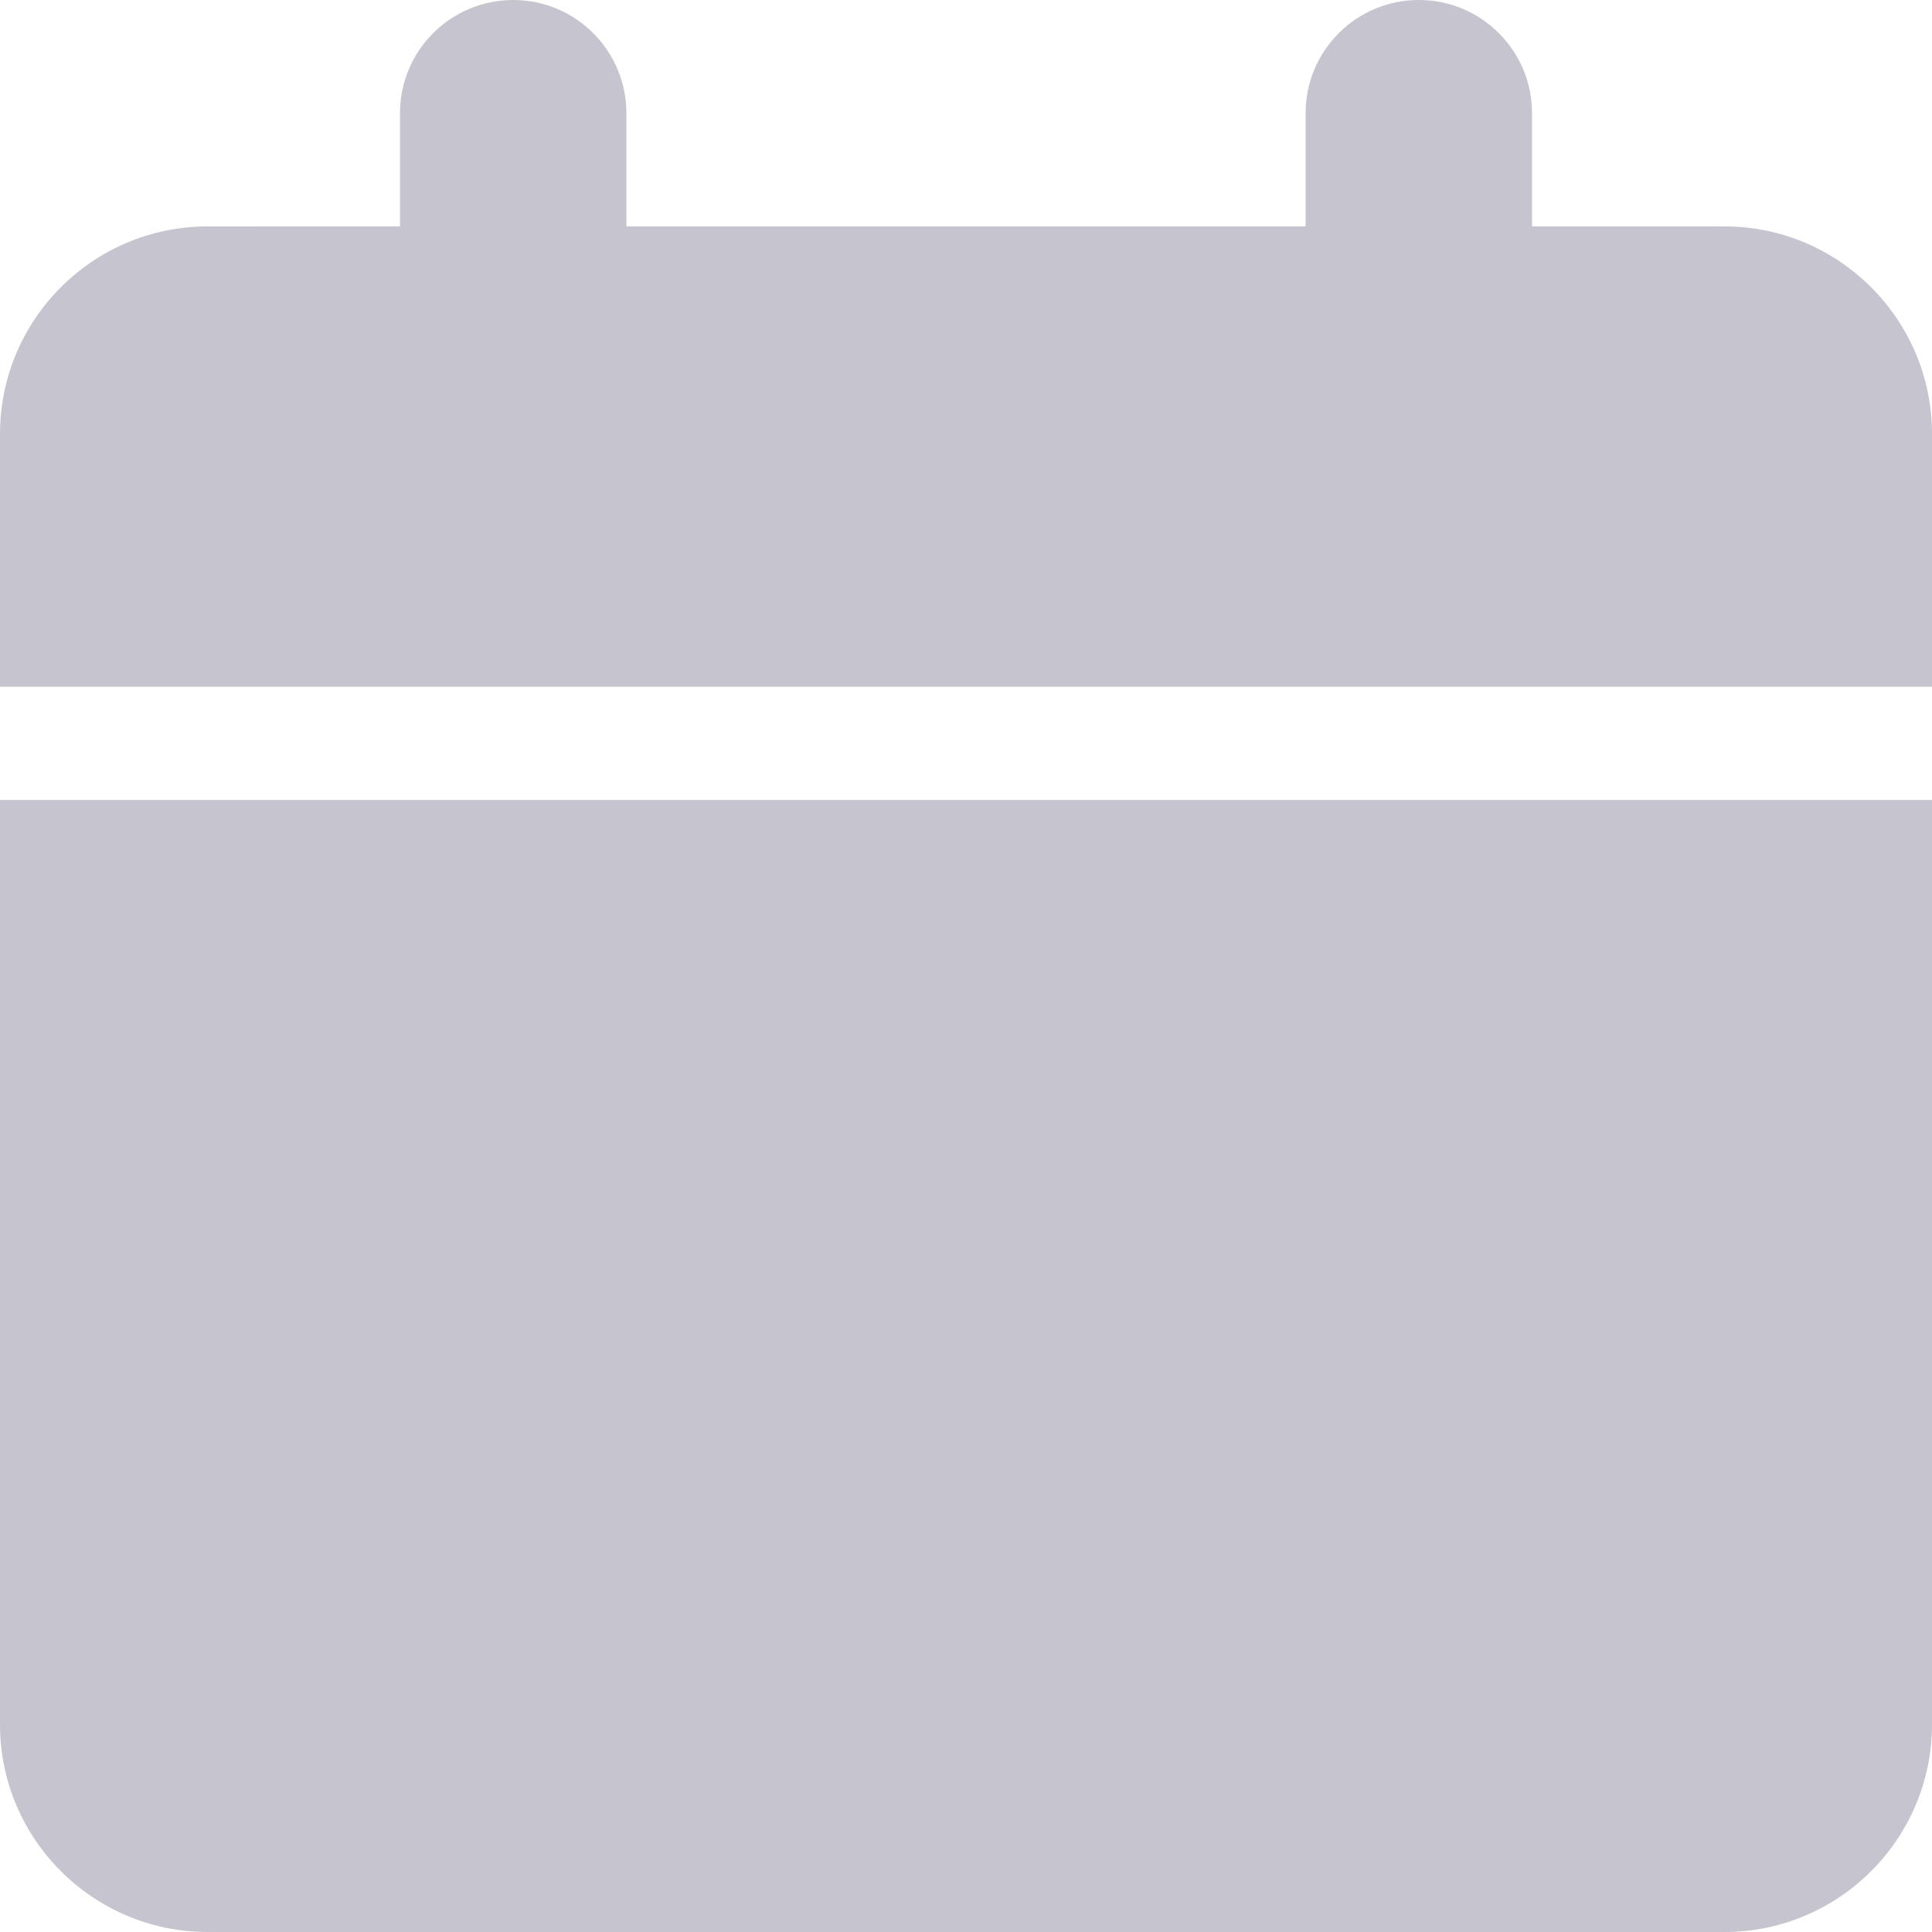 <svg width="512" height="512" viewBox="0 0 512 512" fill="none" xmlns="http://www.w3.org/2000/svg">
<path d="M376 120C359.431 120 346 106.569 346 90V30C346 13.431 359.431 0 376 0C392.569 0 406 13.431 406 30V90C406 106.569 392.569 120 376 120Z" fill="#C6C4CE"/>
<path d="M457 60H436V90C436 123.084 409.084 150 376 150C342.916 150 316 123.084 316 90V60H196V90C196 123.084 169.084 150 136 150C102.916 150 76 123.084 76 90V60H55C24.673 60 0 84.673 0 115V182H512V115C512 84.673 487.327 60 457 60Z" fill="#C6C4CE"/>
<path d="M136 120C119.431 120 106 106.569 106 90V30C106 13.431 119.431 0 136 0C152.569 0 166 13.431 166 30V90C166 106.569 152.569 120 136 120Z" fill="#C6C4CE"/>
<path d="M0 212V457C0 487.327 24.673 512 55 512H457C487.327 512 512 487.327 512 457V212H0ZM271.764 407C271.764 440.084 244.848 467 211.764 467C181.996 467 156.451 444.795 152.341 415.35C151.958 412.603 151.764 409.794 151.764 407C151.764 398.716 158.48 392 166.764 392C175.048 392 181.764 398.716 181.764 407C181.764 408.412 181.862 409.826 182.054 411.204C184.105 425.91 196.878 437 211.764 437C228.306 437 241.764 423.542 241.764 407C241.764 390.458 228.306 377 211.764 377C203.48 377 196.764 370.284 196.764 362C196.764 353.716 203.48 347 211.764 347C228.306 347 241.764 333.542 241.764 317C241.764 300.458 228.306 287 211.764 287C197.458 287 185.078 297.165 182.327 311.169C180.729 319.298 172.838 324.592 164.718 322.997C156.589 321.4 151.293 313.516 152.89 305.387C158.396 277.35 183.156 257 211.764 257C244.848 257 271.764 283.916 271.764 317C271.764 334.908 263.868 350.997 251.387 362C263.868 373.003 271.764 389.092 271.764 407V407ZM360.236 452C360.236 460.284 353.52 467 345.236 467C336.952 467 330.236 460.284 330.236 452V287H306.763C298.479 287 291.763 280.284 291.763 272C291.763 263.716 298.479 257 306.763 257H345.236C353.52 257 360.236 263.716 360.236 272V452Z" fill="#C6C4CE"/>
<rect x="71" y="242" width="392" height="252" fill="#C6C4CE"/>
<rect x="69" y="60" width="385" height="114" fill="#C6C4CE"/>
</svg>
